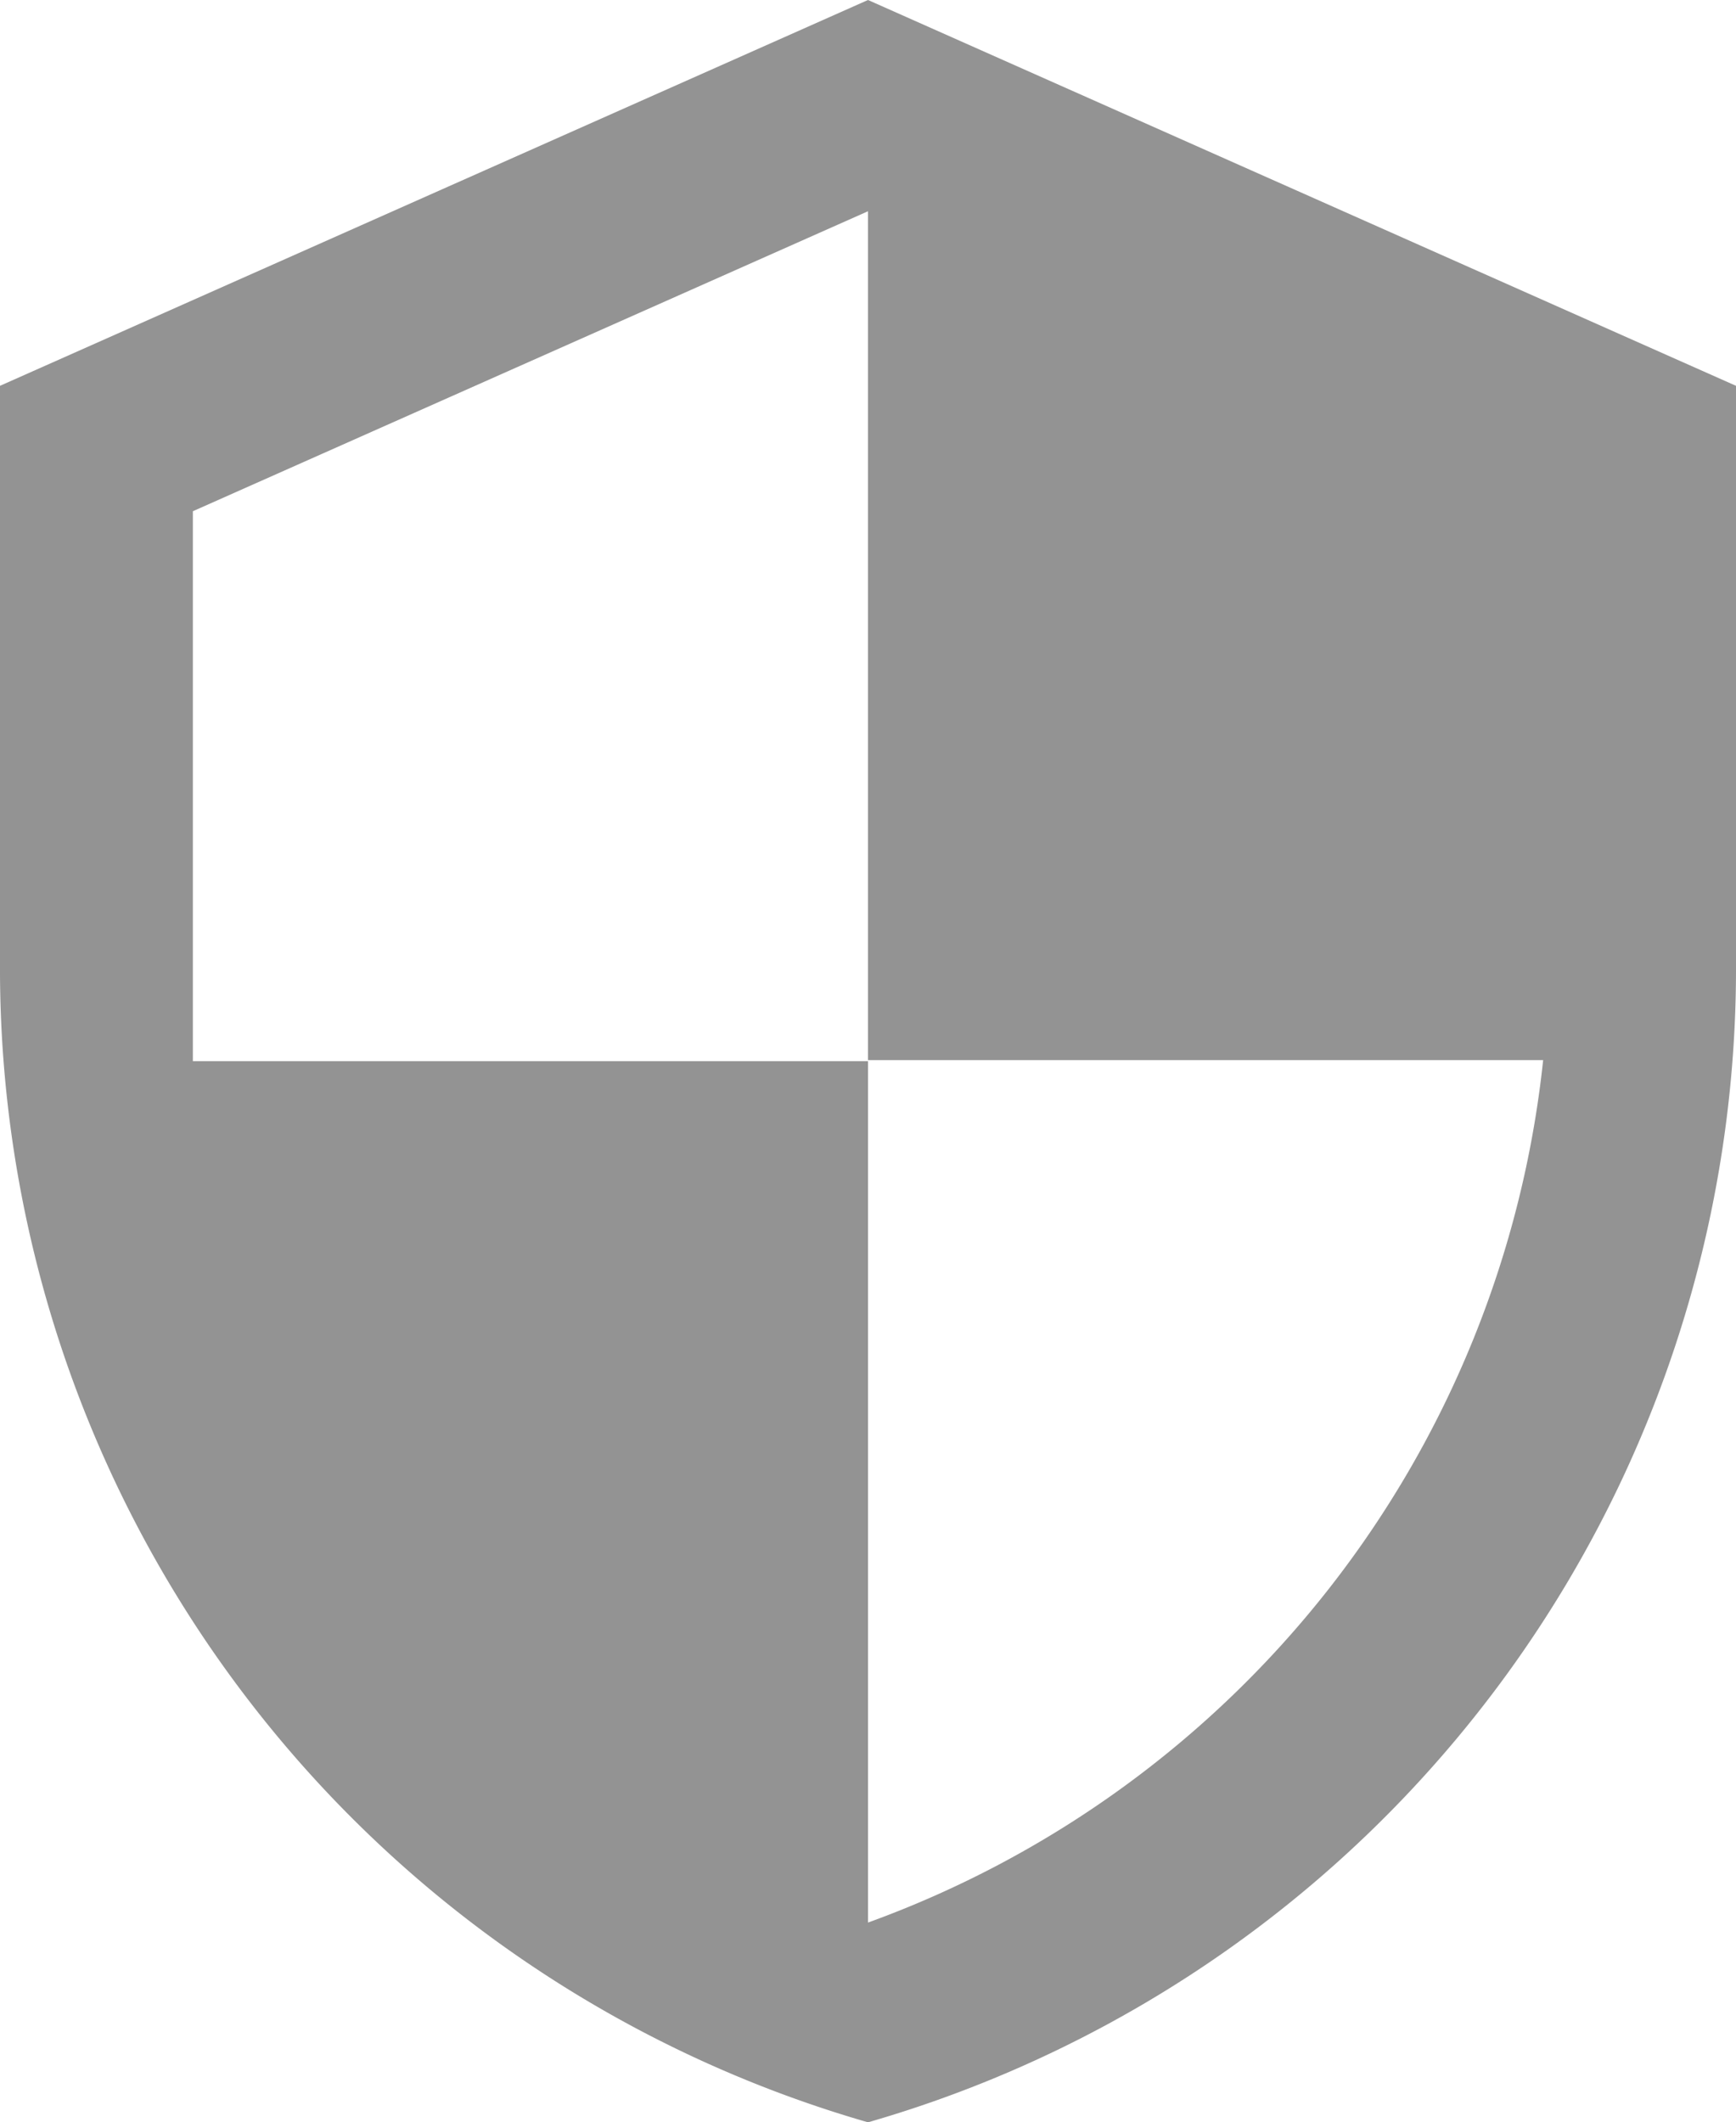 <svg xmlns="http://www.w3.org/2000/svg" width="11.936" height="14.588" viewBox="0 0 11.936 14.588">
  <path id="Icon_material-security" data-name="Icon material-security" d="M10.468,1.5,4.5,4.152V8.131a8.252,8.252,0,0,0,5.968,7.957,8.252,8.252,0,0,0,5.968-7.957V4.152Zm0,7.287h4.642a7.1,7.1,0,0,1-4.642,5.928V8.794H5.826V5.014l4.642-2.062Z" transform="translate(-4.5 -1.5)" fill="#939393"/>
</svg>
